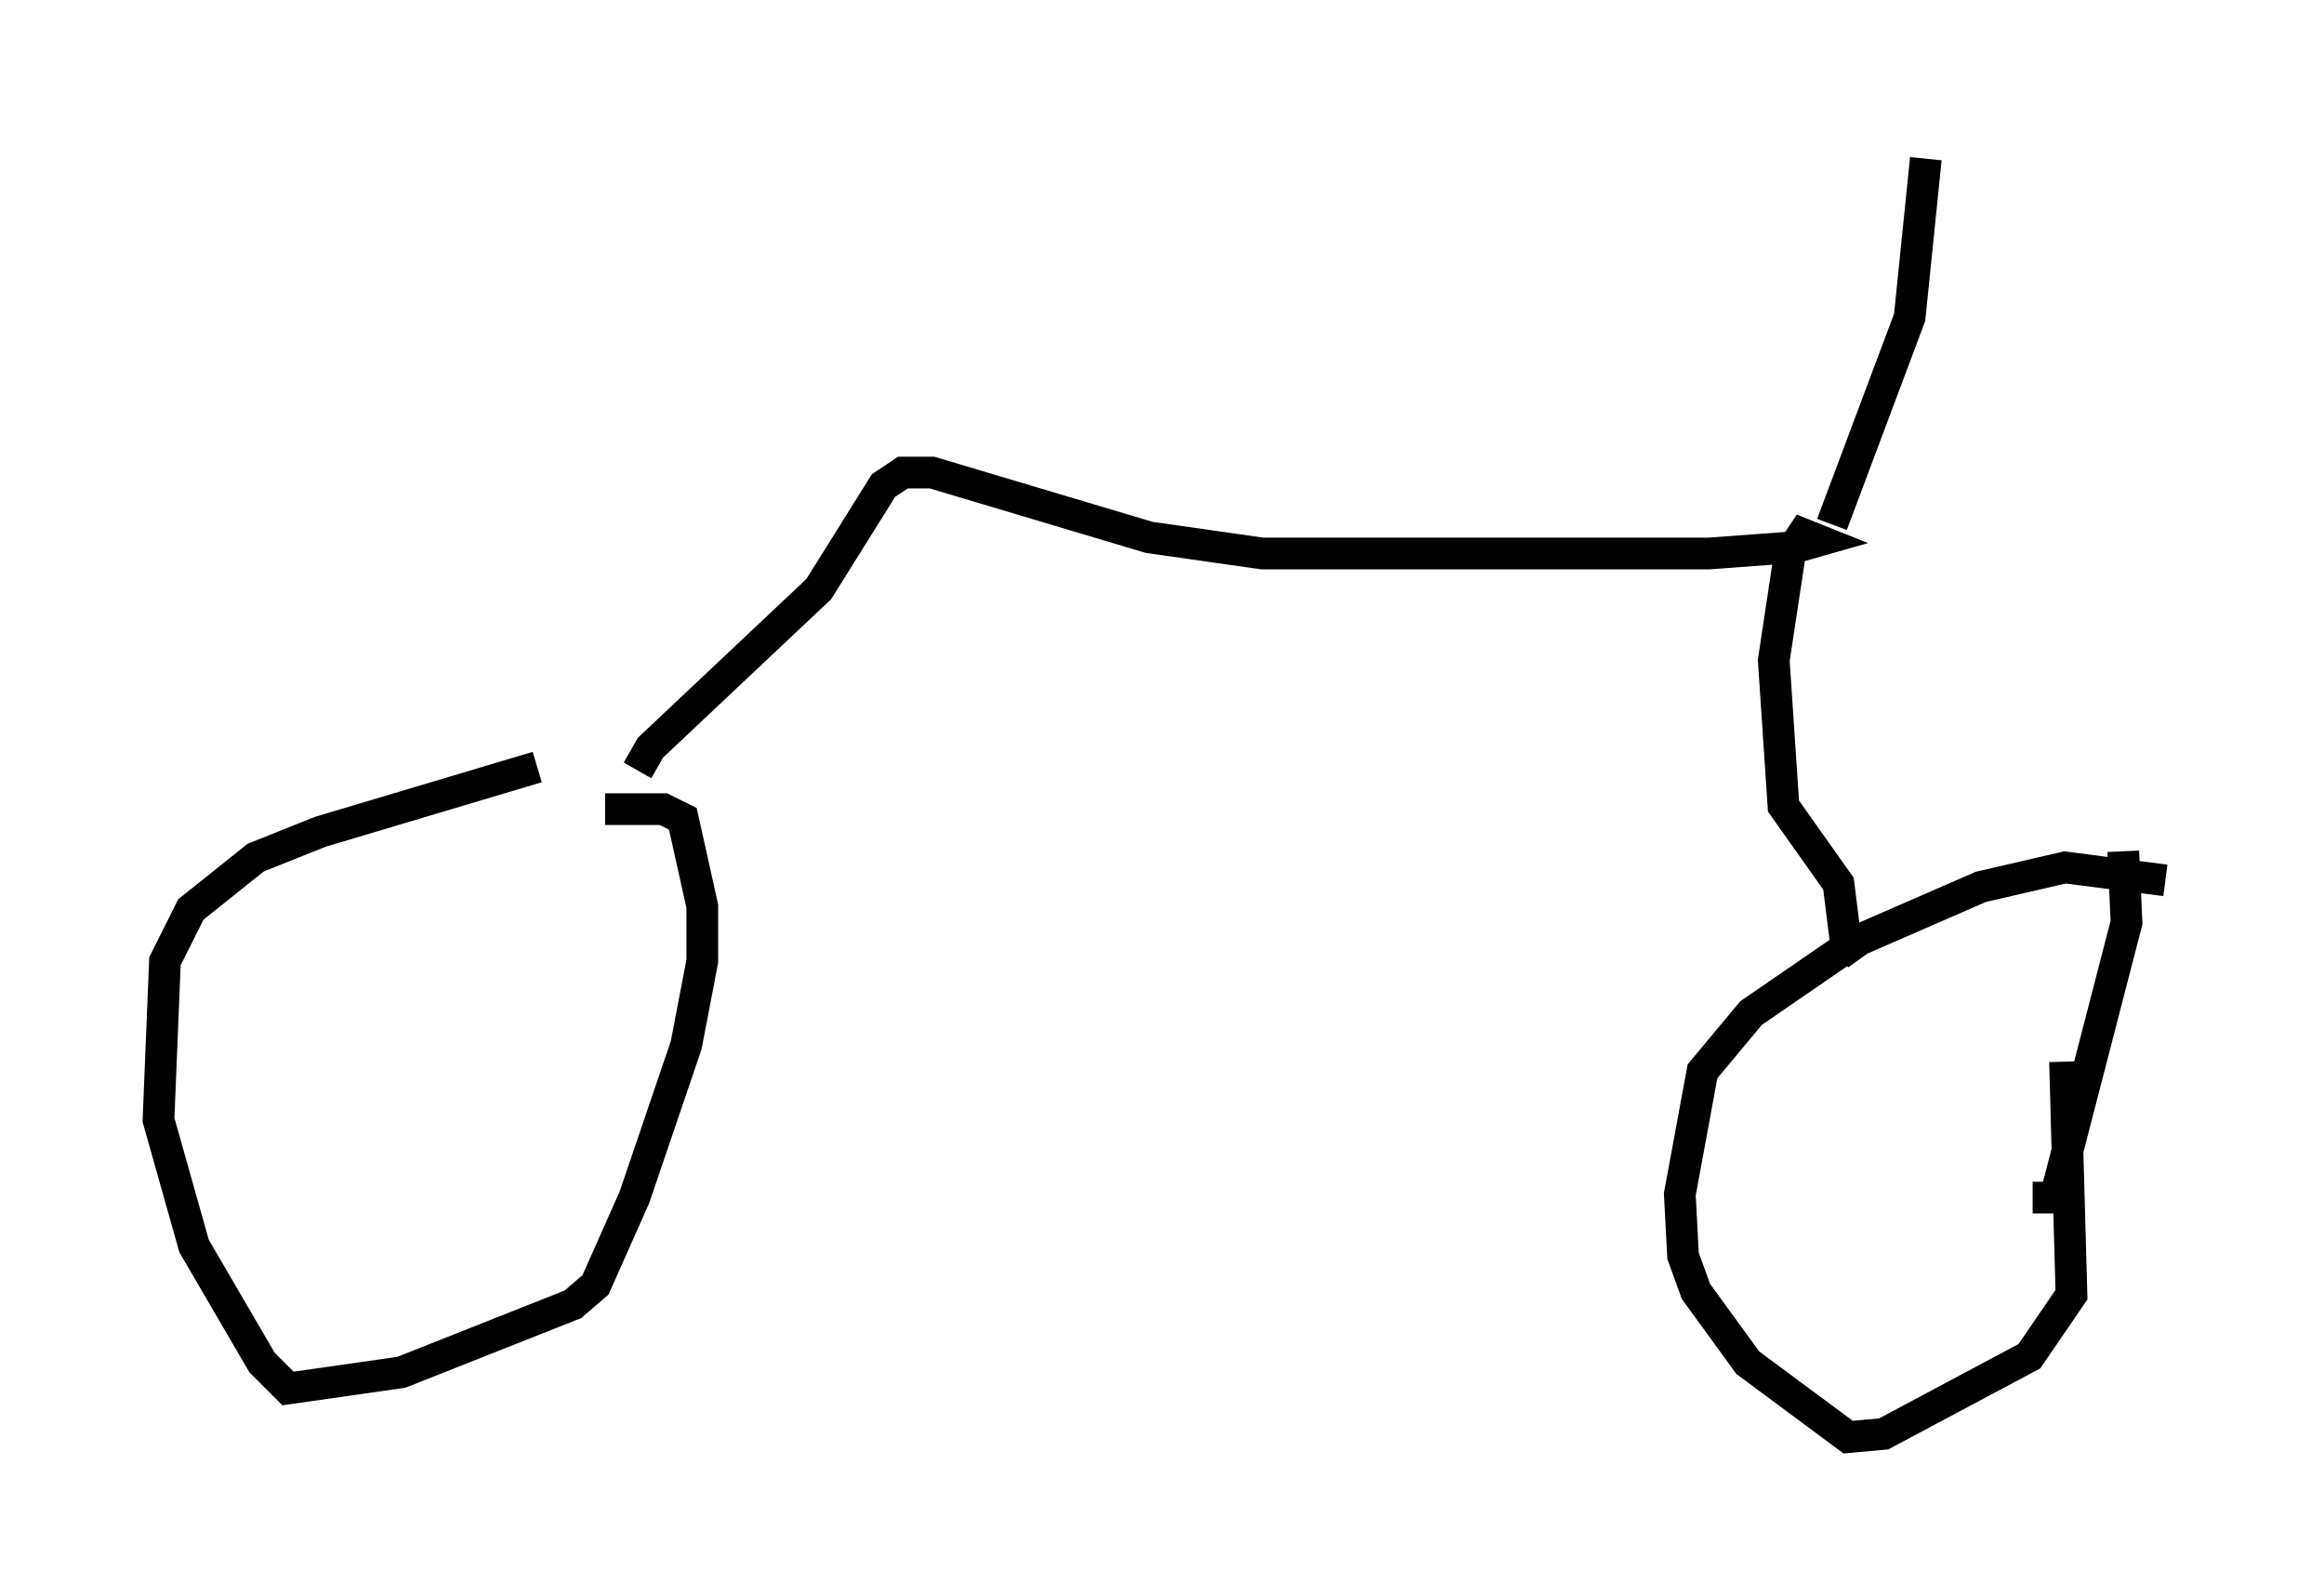 <?xml version="1.0" encoding="utf-8" ?>
<svg baseProfile="full" height="50.323" version="1.1" width="73.292" xmlns="http://www.w3.org/2000/svg" xmlns:ev="http://www.w3.org/2001/xml-events" xmlns:xlink="http://www.w3.org/1999/xlink"><defs /><rect fill="white" height="50.323" width="73.292" x="0" y="0" /><path d="M21.231, 24.192 m-4.288, 0.0 l-6.84, 2.042 -2.042, 0.817 l-2.042, 1.633 -0.817, 1.633 l-0.204, 5.002 1.123, 3.981 l2.144, 3.675 0.817, 0.817 l3.573, -0.51 5.41, -2.144 l0.715, -0.613 1.225, -2.756 l1.633, -4.798 0.51, -2.654 l0.0, -1.735 -0.613, -2.756 l-0.613, -0.306 -1.838, 0.0 m49.205, 2.246 l-3.165, -0.408 -2.654, 0.613 l-3.981, 1.735 -3.267, 2.246 l-1.531, 1.838 -0.715, 3.879 l0.102, 1.94 0.408, 1.123 l1.633, 2.246 3.165, 2.348 l1.123, -0.102 4.594, -2.45 l1.327, -1.94 -0.204, -7.35 m1.838, -6.635 l0.102, 2.246 -2.246, 8.677 l-0.715, 0.0 m-43.998, -13.475 l0.408, -0.715 5.308, -5.002 l2.042, -3.267 0.613, -0.408 l0.919, 0.0 6.84, 2.042 l3.573, 0.51 14.088, 0.0 l2.756, -0.204 0.715, -0.204 l-0.51, -0.204 -0.408, 0.613 l-0.51, 3.369 0.306, 4.594 l1.735, 2.45 0.204, 1.633 l0.51, 0.715 m-0.919, -13.679 l2.45, -6.533 0.51, -5.002 " fill="none" stroke="black" stroke-width="1" /></svg>